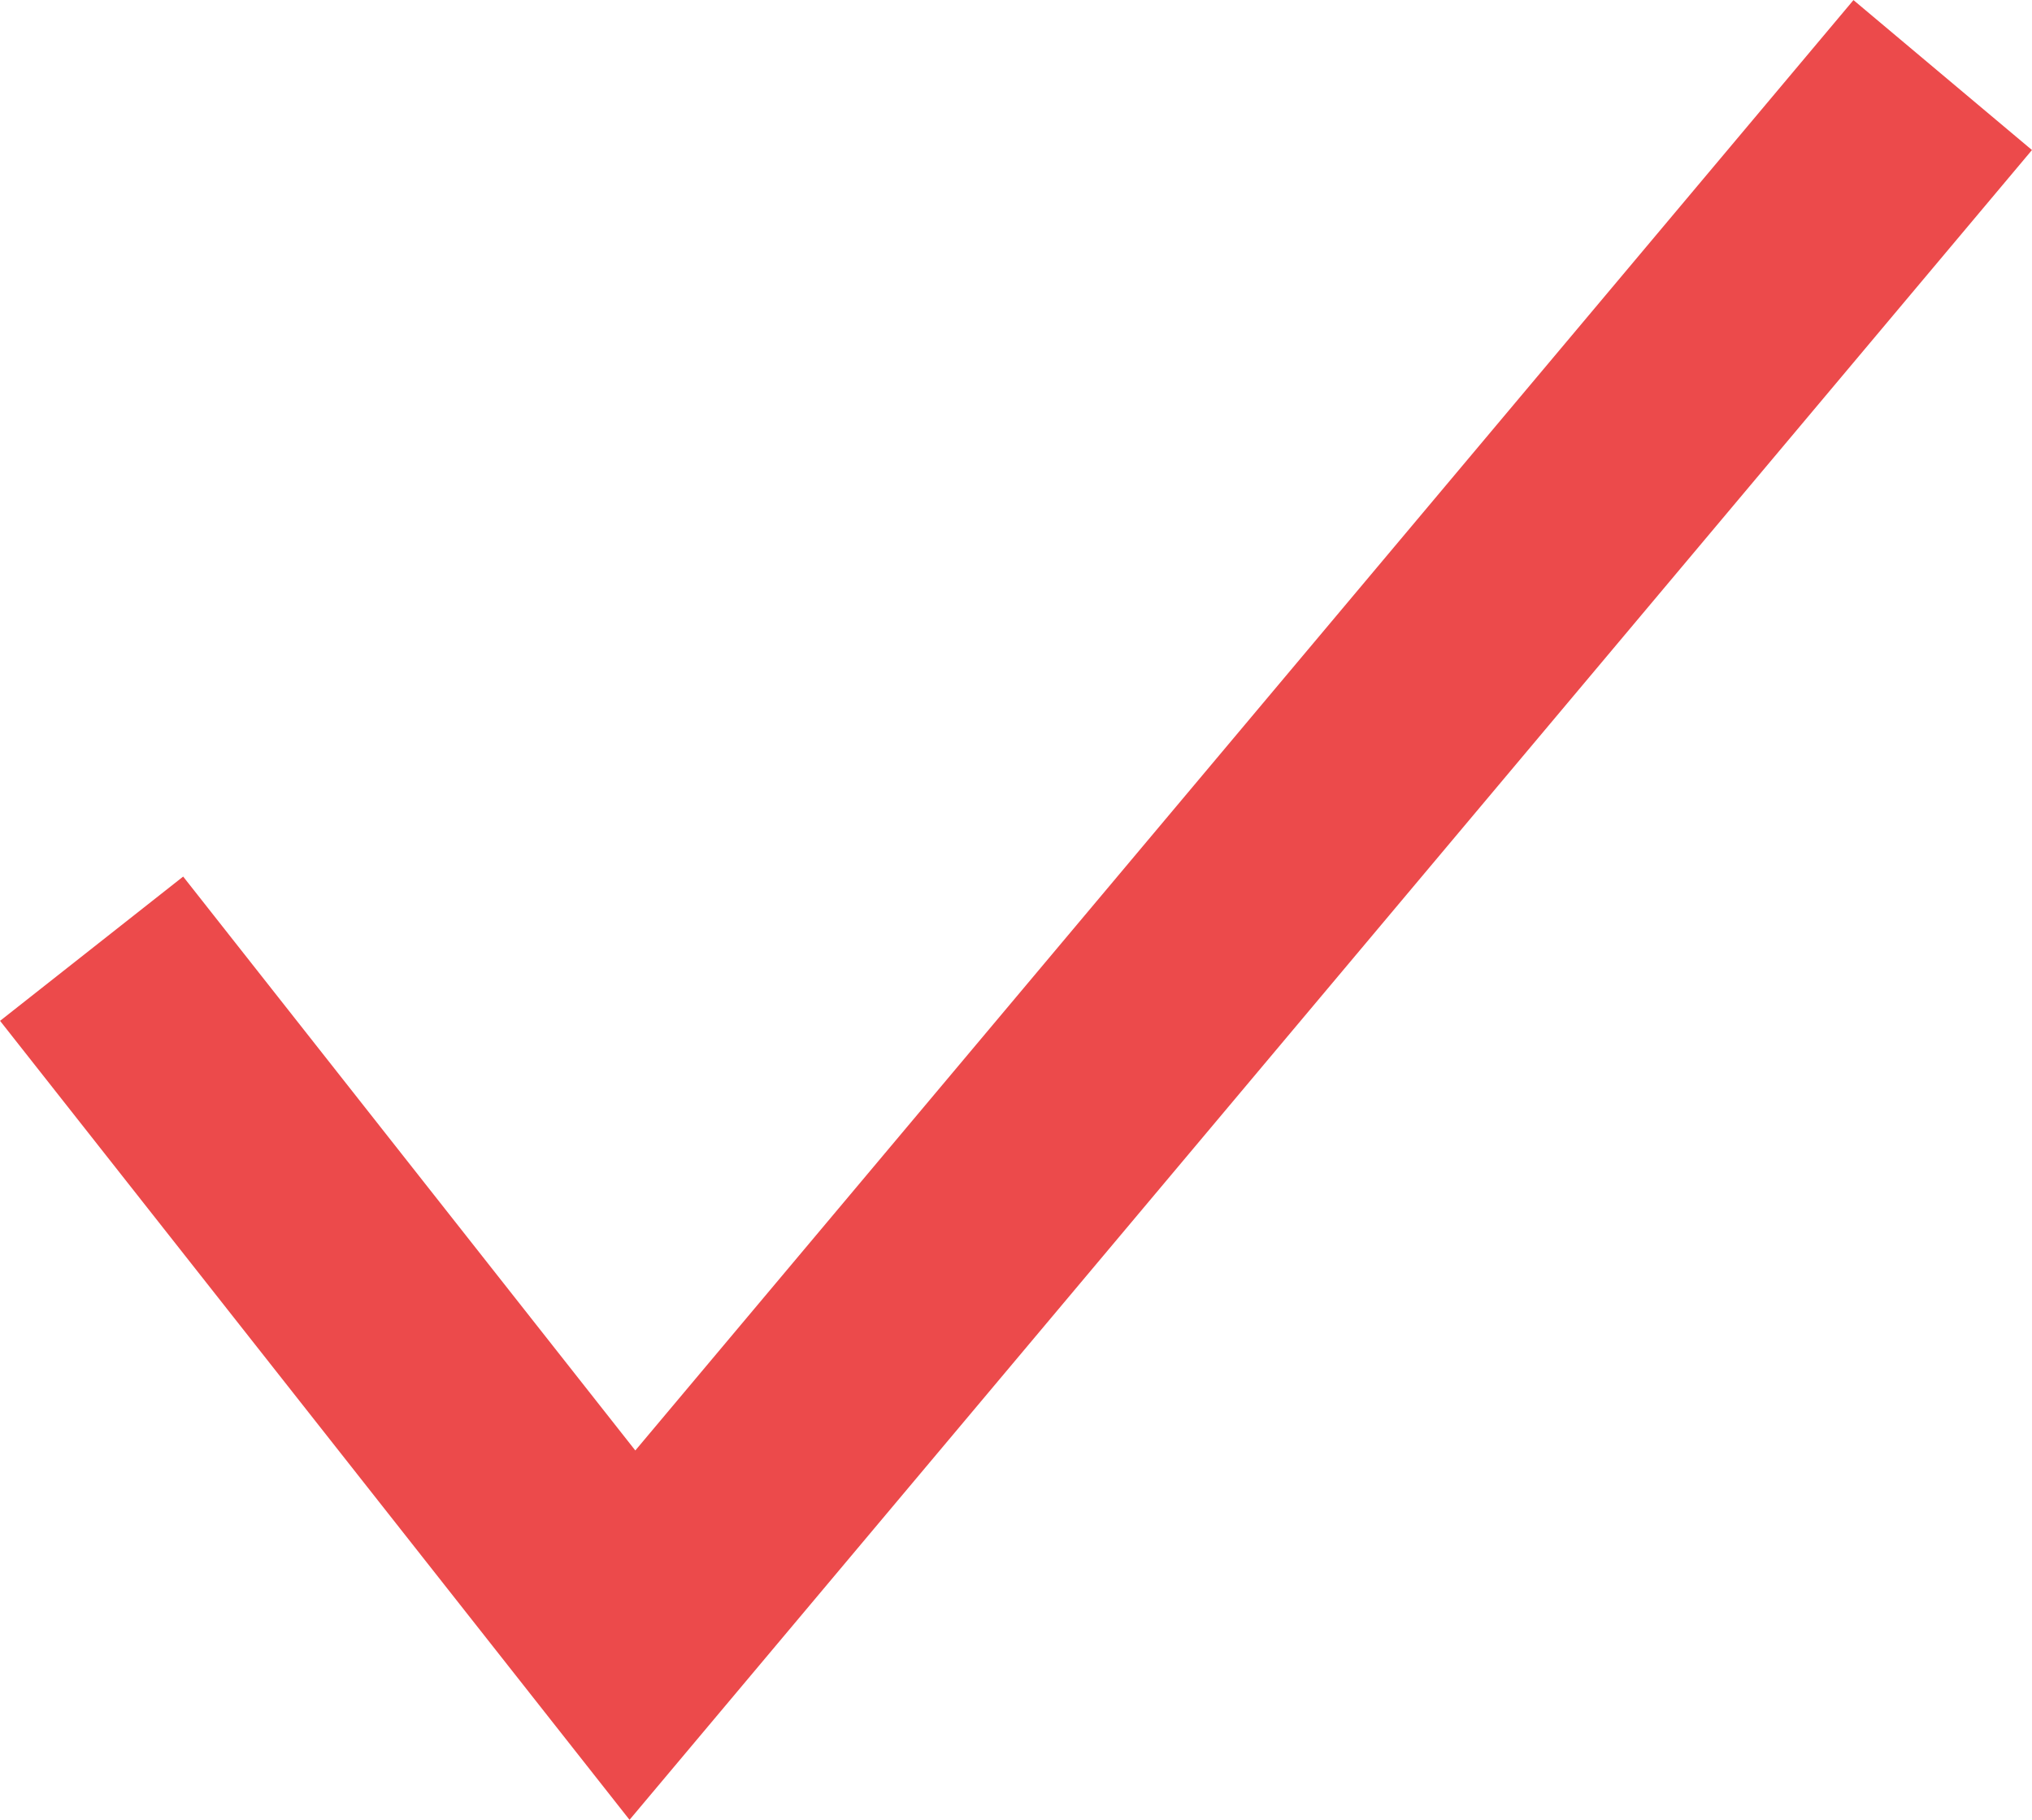 <?xml version="1.0" encoding="utf-8"?>
<!-- Generator: Adobe Illustrator 16.0.0, SVG Export Plug-In . SVG Version: 6.00 Build 0)  -->
<!DOCTYPE svg PUBLIC "-//W3C//DTD SVG 1.1//EN" "http://www.w3.org/Graphics/SVG/1.1/DTD/svg11.dtd">
<svg version="1.1" id="Layer_1" xmlns="http://www.w3.org/2000/svg" xmlns:xlink="http://www.w3.org/1999/xlink" x="0px" y="0px"
	 width="17.434px" height="15.612px" viewBox="0 0 17.434 15.612" enable-background="new 0 0 17.434 15.612" xml:space="preserve">
<polyline fill="none" stroke="#EC4A4B" stroke-width="2" stroke-miterlimit="10" points="0.786,8.139 5.426,14.028 16.668,0.644 "/>
</svg>
